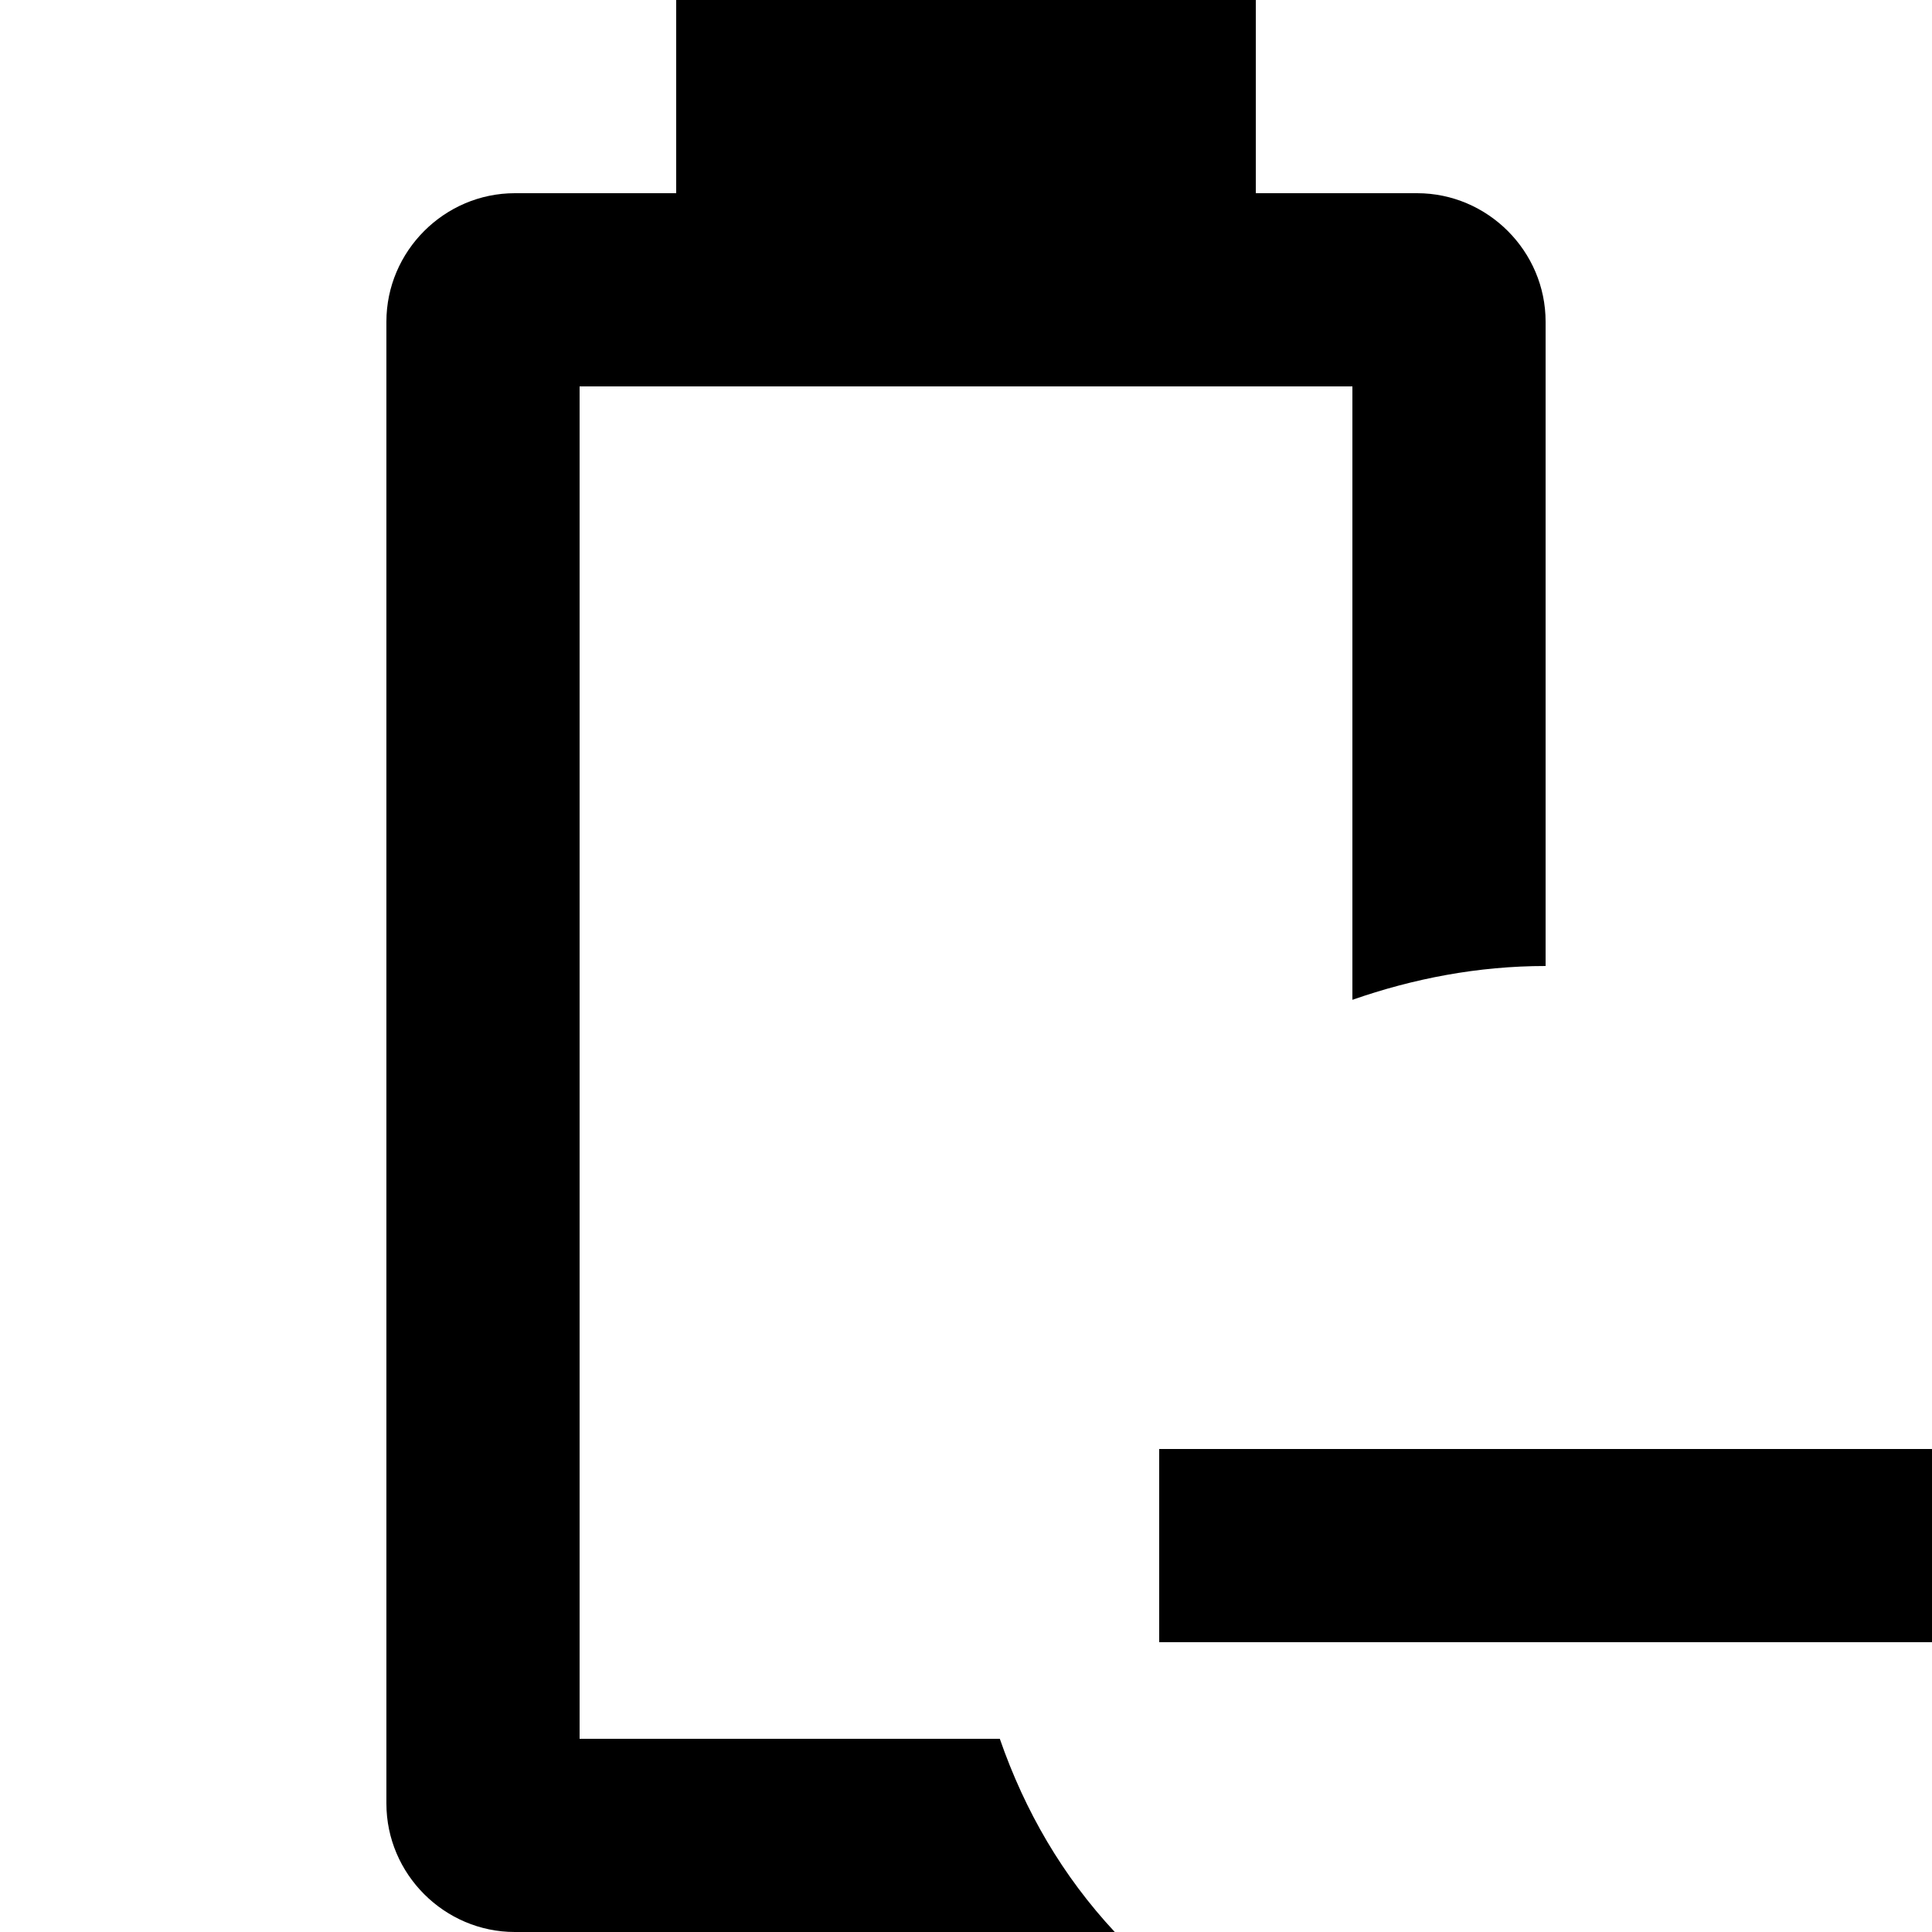 <?xml version="1.0" encoding="UTF-8"?><!DOCTYPE svg PUBLIC "-//W3C//DTD SVG 1.1//EN" "http://www.w3.org/Graphics/SVG/1.1/DTD/svg11.dtd"><svg xmlns="http://www.w3.org/2000/svg" xmlns:xlink="http://www.w3.org/1999/xlink" version="1.1" id="mdi-battery-minus-outline" width="24" height="24" viewBox="2 2 20 20"><path d="M13.54 22H7.33C6.6 22 6 21.4 6 20.67V5.33C6 4.6 6.6 4 7.33 4H9V2H15V4H16.67C17.4 4 18 4.6 18 5.33V12C17.3 12 16.63 12.13 16 12.35V6H8V20H12.35C12.61 20.75 13 21.42 13.54 22M22 17V19H14V17H22Z" /></svg>